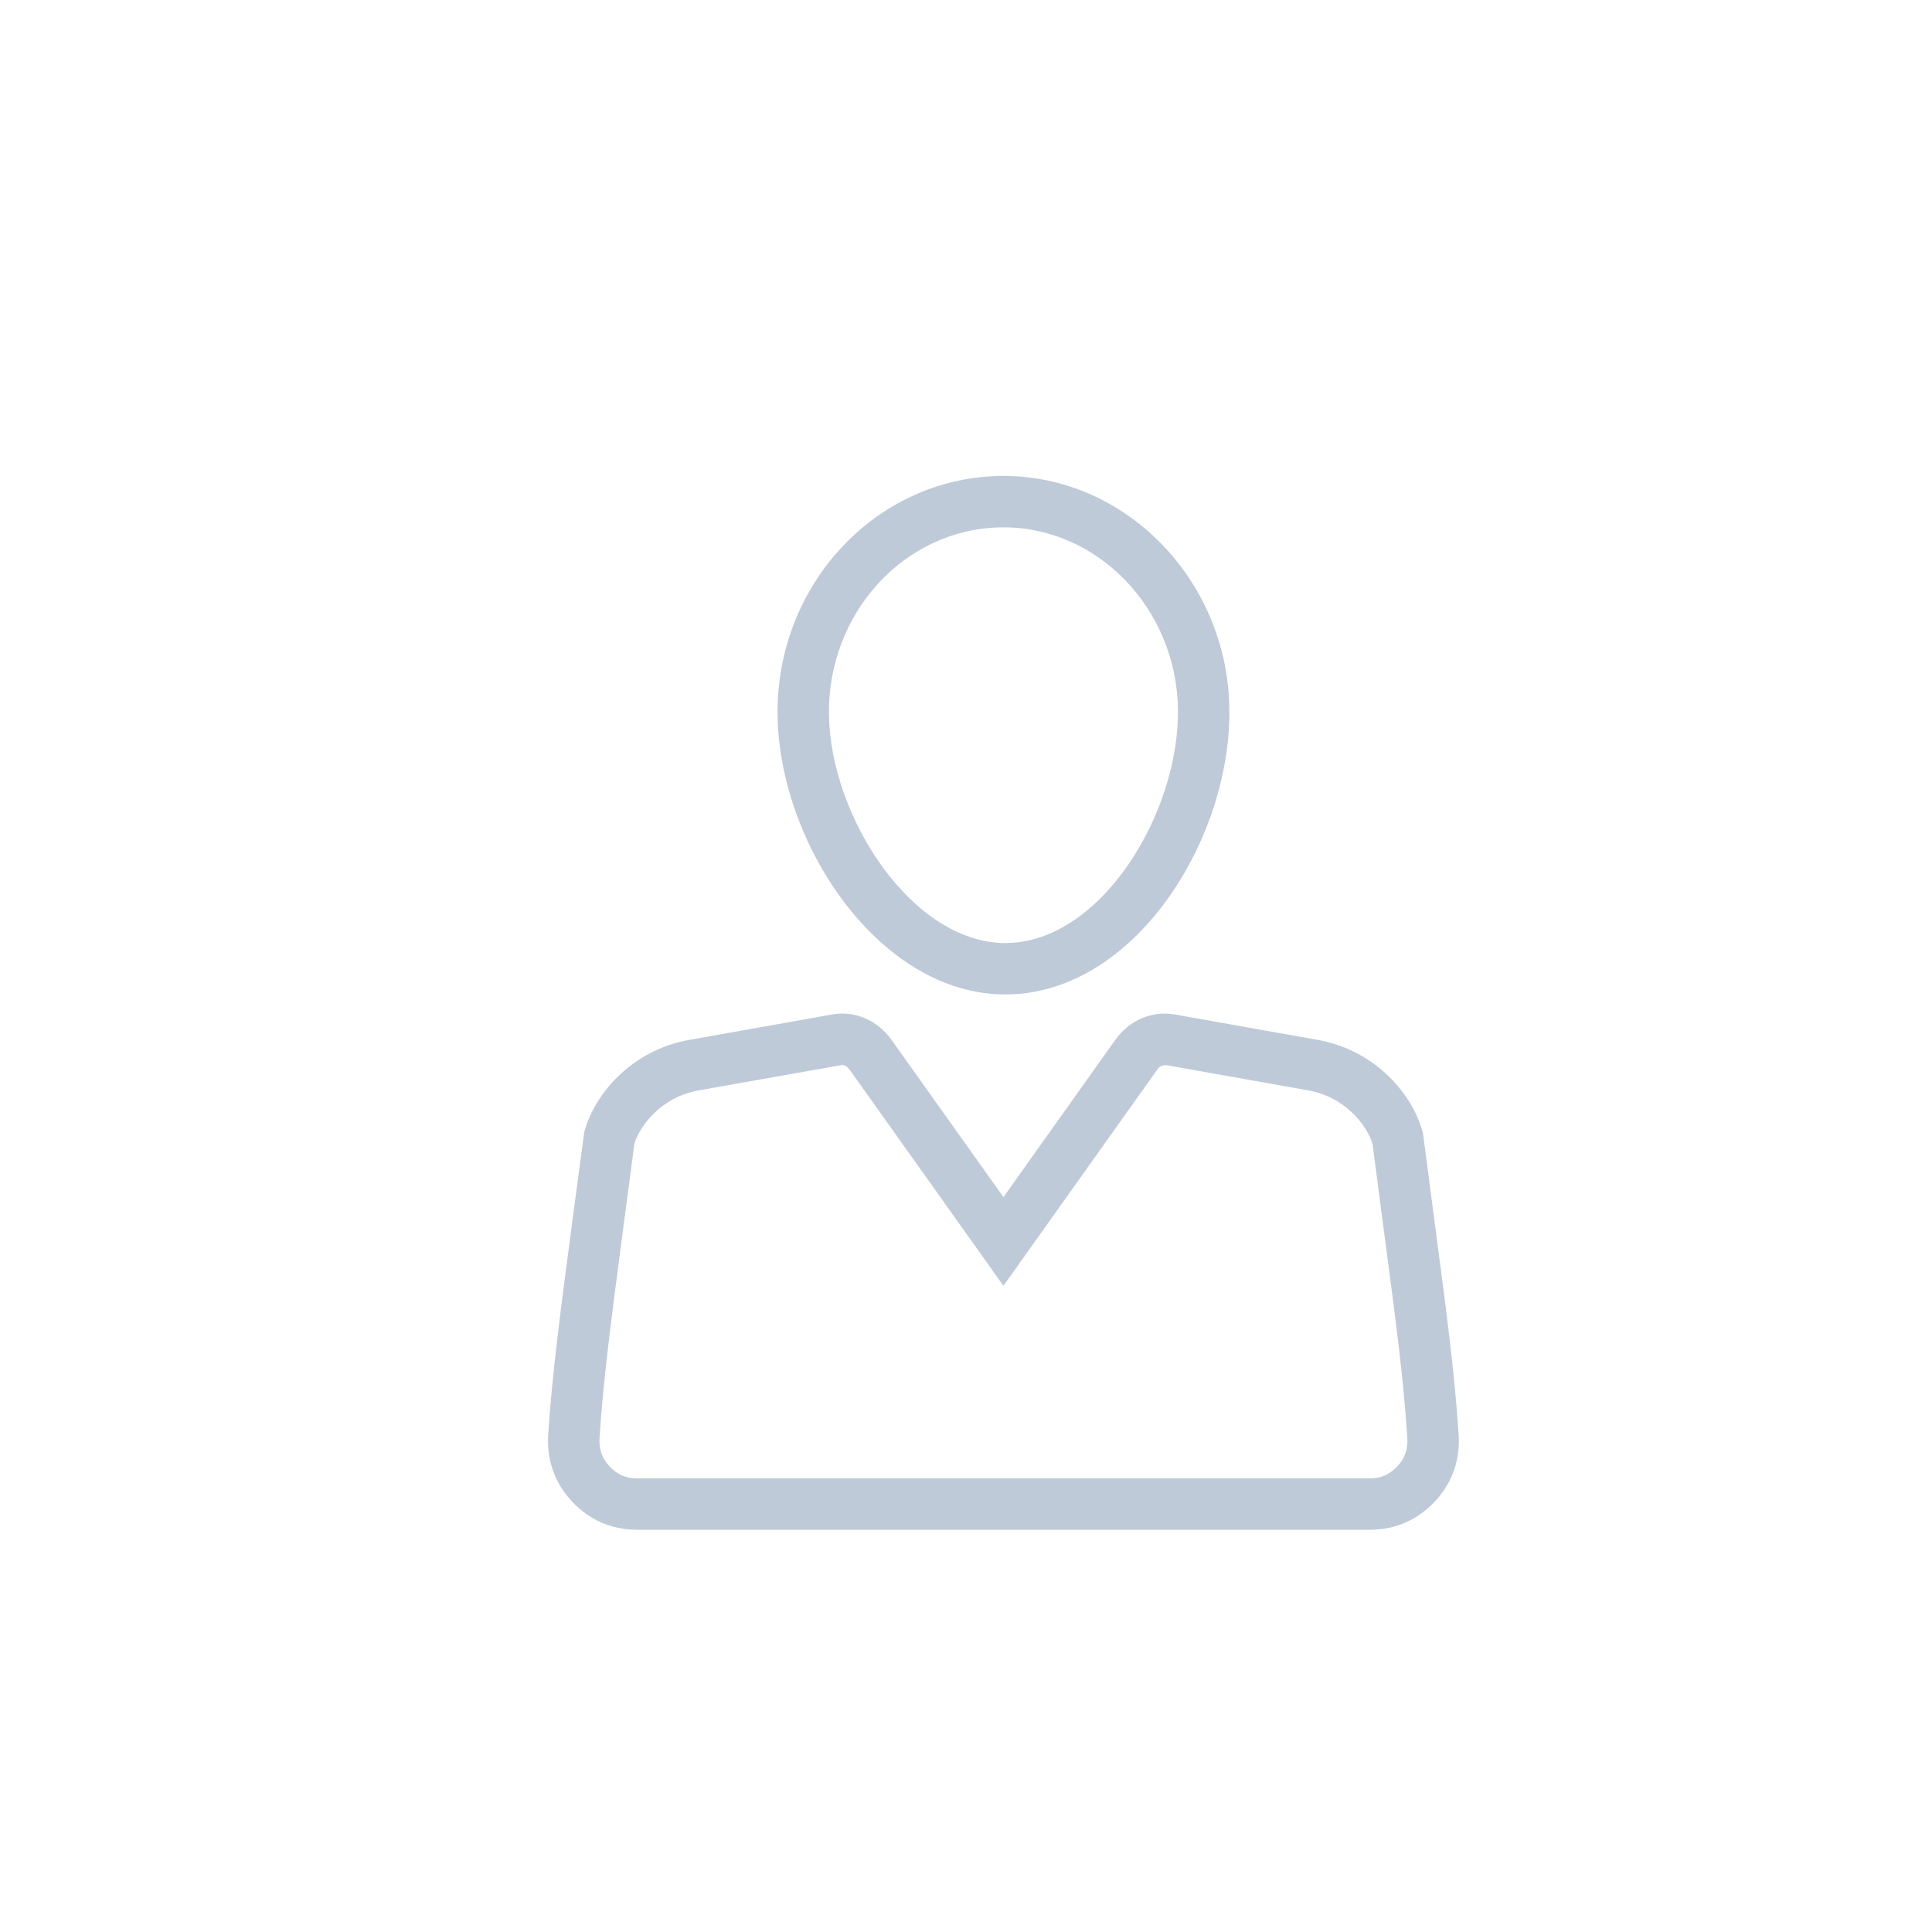 <?xml version="1.0" standalone="no"?><!DOCTYPE svg PUBLIC "-//W3C//DTD SVG 1.1//EN" "http://www.w3.org/Graphics/SVG/1.1/DTD/svg11.dtd"><svg t="1507702590496" class="icon" style="" viewBox="0 0 1024 1024" version="1.1" xmlns="http://www.w3.org/2000/svg" p-id="66703" xmlns:xlink="http://www.w3.org/1999/xlink" width="180" height="180"><defs><style type="text/css"></style></defs><path d="M532.908 527.083c-66.548 0-119.561-79.227-120.772-147.366-1.271-68.951 51.423-126.121 117.441-127.434l2.301-0.03c64.771 0 118.465 55.061 119.7 122.76 1.241 69.216-49.592 150.709-117.019 152.052L532.908 527.083zM531.872 279.498l-1.771 0.03c-51.007 1-91.726 45.731-90.726 99.689 0.946 54.296 44.315 120.621 93.527 120.621l1.12-0.03c49.827-0.976 91.281-69.174 90.305-124.308C623.387 322.578 581.909 279.498 531.872 279.498z" p-id="66704" fill="#becad8"></path><path d="M726.082 810.815 337.601 810.815c-13.3 0-25.178-5.144-34.322-14.872-9.138-9.716-13.535-21.865-12.734-35.189 1.915-31.063 6.548-66 12.914-114.357l6.192-46.309c5.162-19.739 24.799-43.472 55.754-48.941l75.421-13.414c12.294-2.241 24.263 3.036 31.726 13.445l59.296 83.323 59.259-83.311c7.457-10.421 19.342-15.673 31.756-13.463l75.421 13.414c30.931 5.469 50.568 29.19 55.754 48.917l0.325 1.711 5.897 45.026c6.367 48.146 10.969 82.968 12.854 113.941 0.825 13.342-3.566 25.522-12.734 35.22C751.23 805.671 739.382 810.815 726.082 810.815zM336.215 606.25l-5.752 43.725c-6.307 47.797-10.878 82.324-12.71 112.441-0.355 5.795 1.416 10.644 5.367 14.848 4.042 4.307 8.638 6.307 14.475 6.307l388.488 0c5.837 0 10.409-2.006 14.475-6.307 3.982-4.204 5.722-9.053 5.367-14.86-1.831-30.033-6.367-64.422-12.68-112.044l-5.777-44.122c-2.831-9.391-14.185-24.769-33.967-28.293l-75.421-13.402c-3.301 0.018-4.216 1.699-4.777 2.452l-81.456 114.501-81.498-114.501c-0.53-0.753-2.006-2.524-4.036-2.524l-76.131 13.475C350.365 581.469 339.01 596.859 336.215 606.25z" p-id="66705" fill="#becad8"></path></svg>